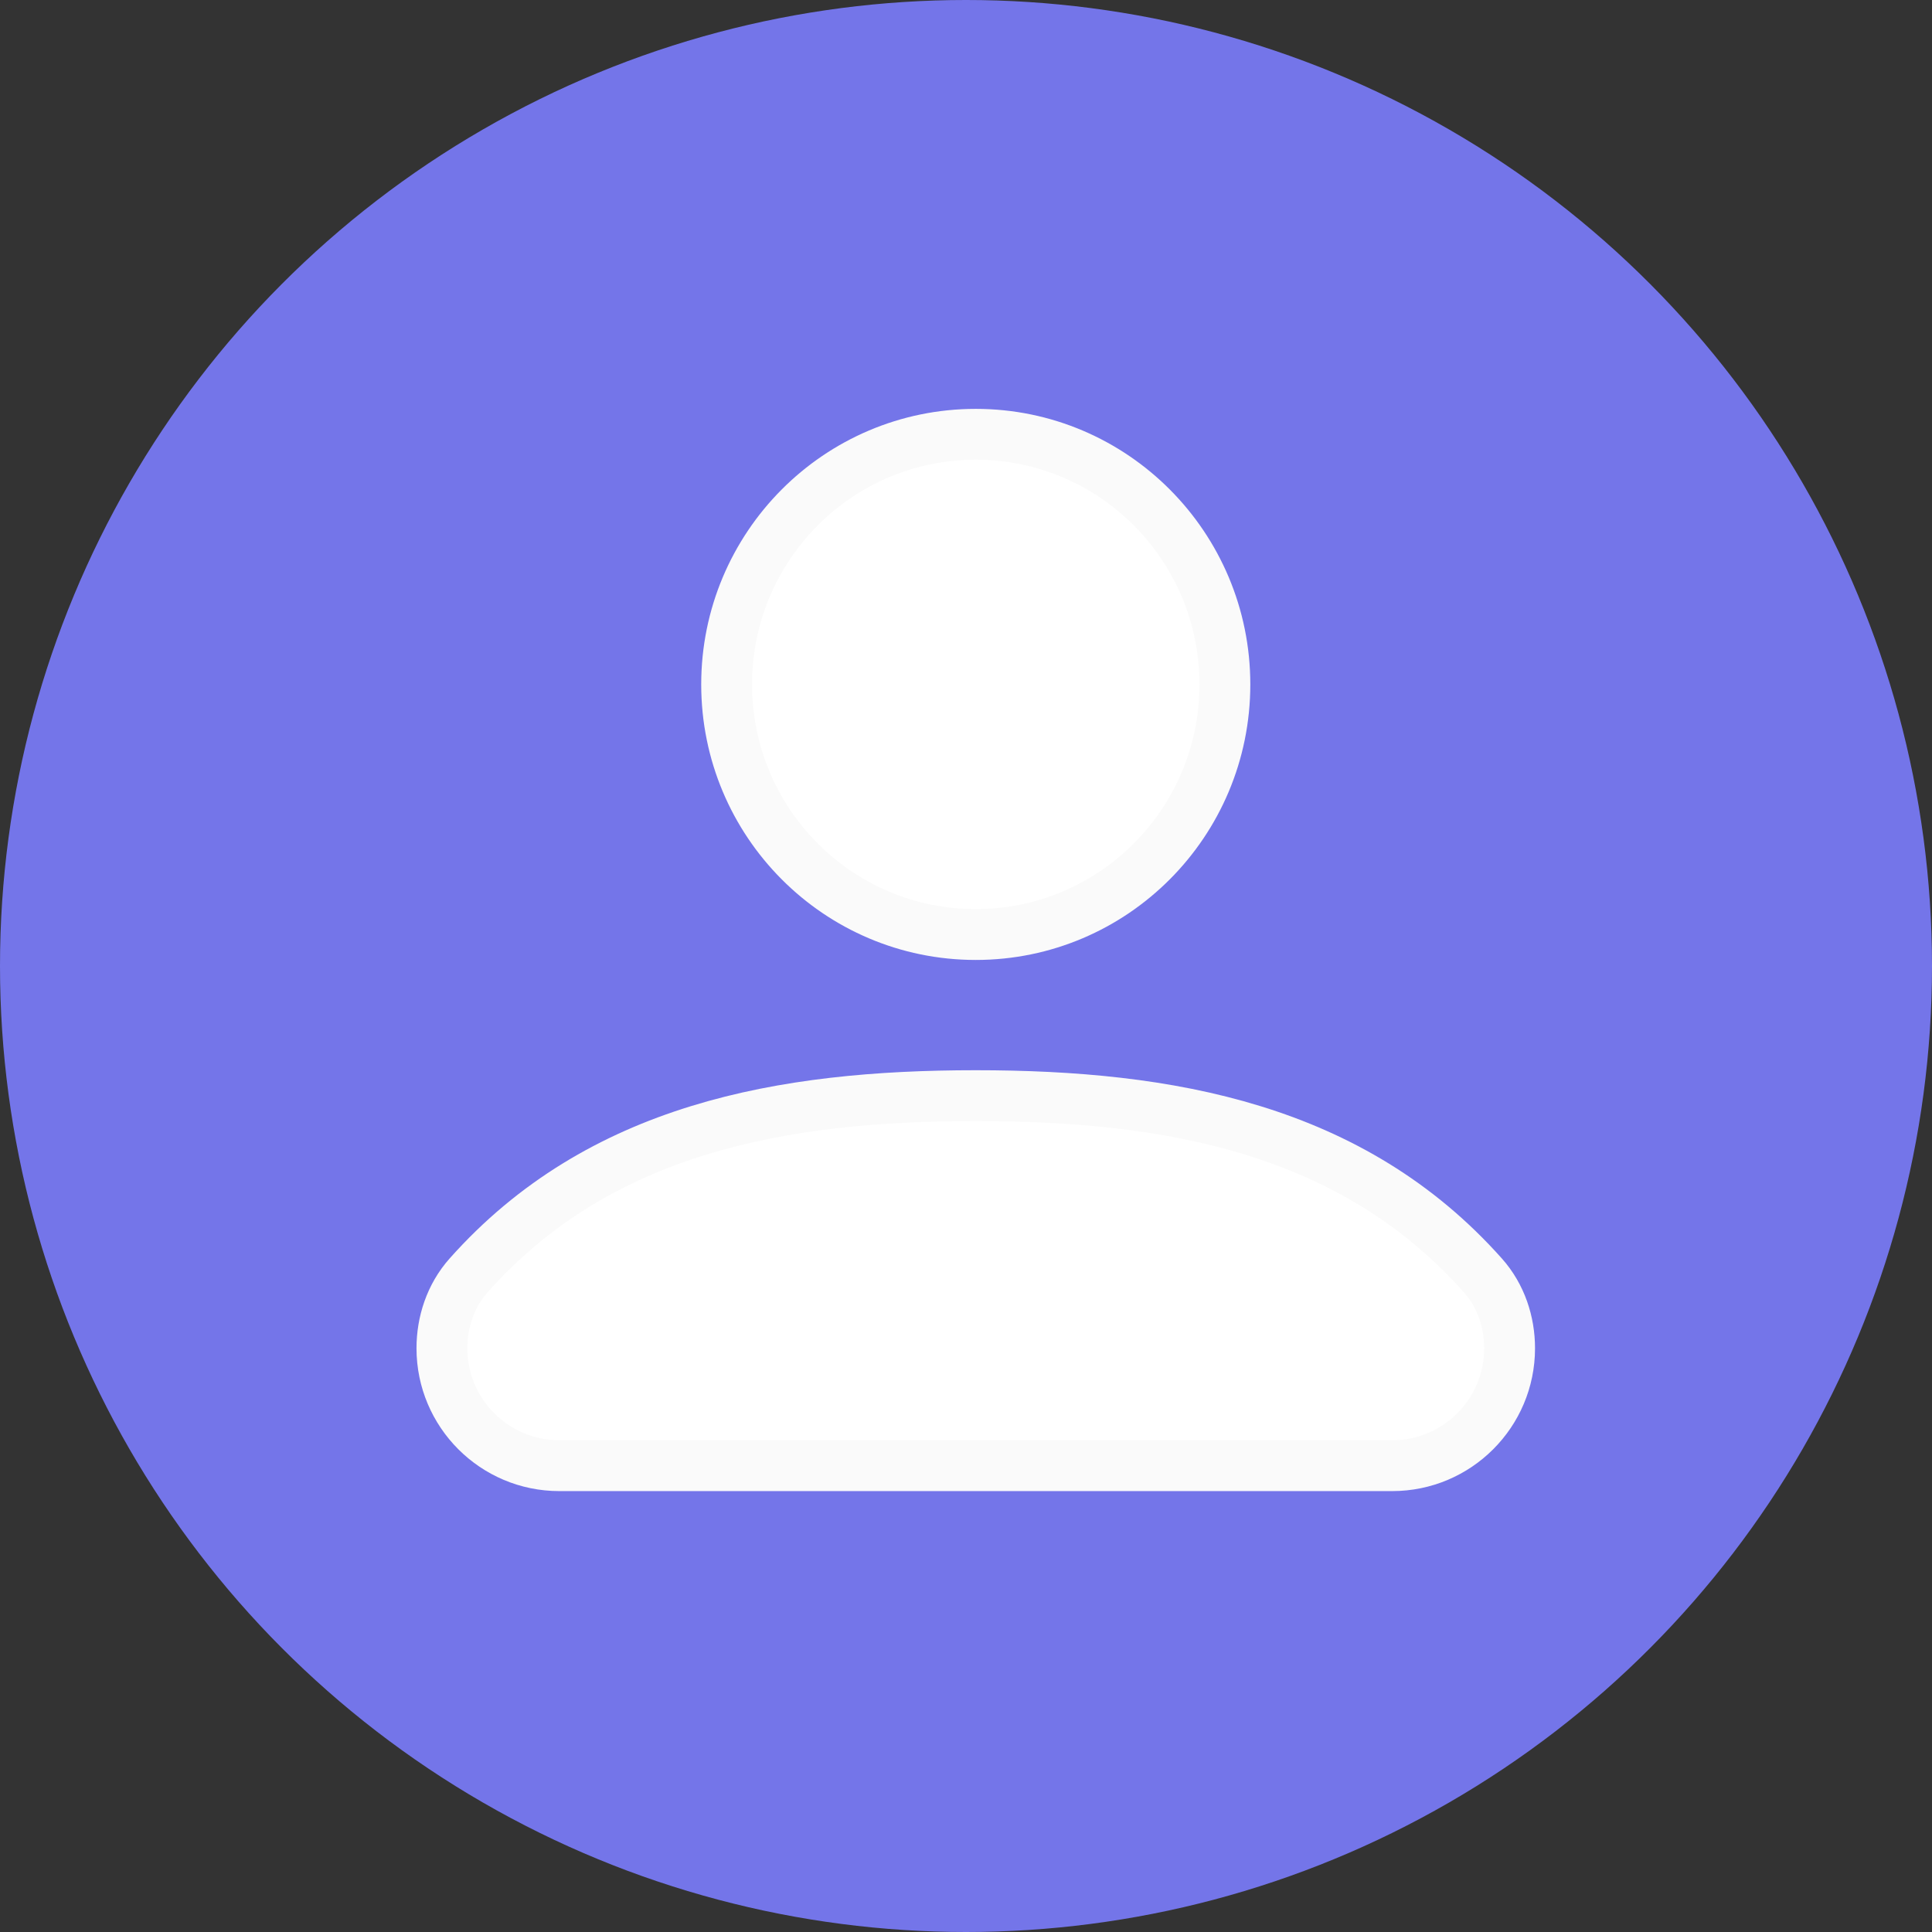 <svg width="38" height="38" viewBox="0 0 38 38" fill="none" xmlns="http://www.w3.org/2000/svg">
<rect x="0" y="0" width="38" height="38" fill="#333333" stroke="none"/>
<circle cx="19" cy="19" r="19" fill="#7475E9"/>
<path d="M29.166 25.085C26.594 22.196 23.004 21.55 19.192 21.55C15.38 21.55 11.789 22.195 9.217 25.085C8.857 25.49 8.692 26.01 8.692 26.519C8.692 27.794 9.726 28.828 11.001 28.828H27.383C28.658 28.828 29.692 27.794 29.692 26.519C29.692 26.01 29.527 25.49 29.166 25.085Z" fill="white" stroke="#FAFAFA"/>
<path d="M19.192 18.381C21.9 18.381 24.092 16.177 24.092 13.462C24.092 10.747 21.9 8.542 19.192 8.542C16.484 8.542 14.292 10.747 14.292 13.462C14.292 16.177 16.484 18.381 19.192 18.381Z" fill="white" stroke="#FAFAFA"/>
</svg>
